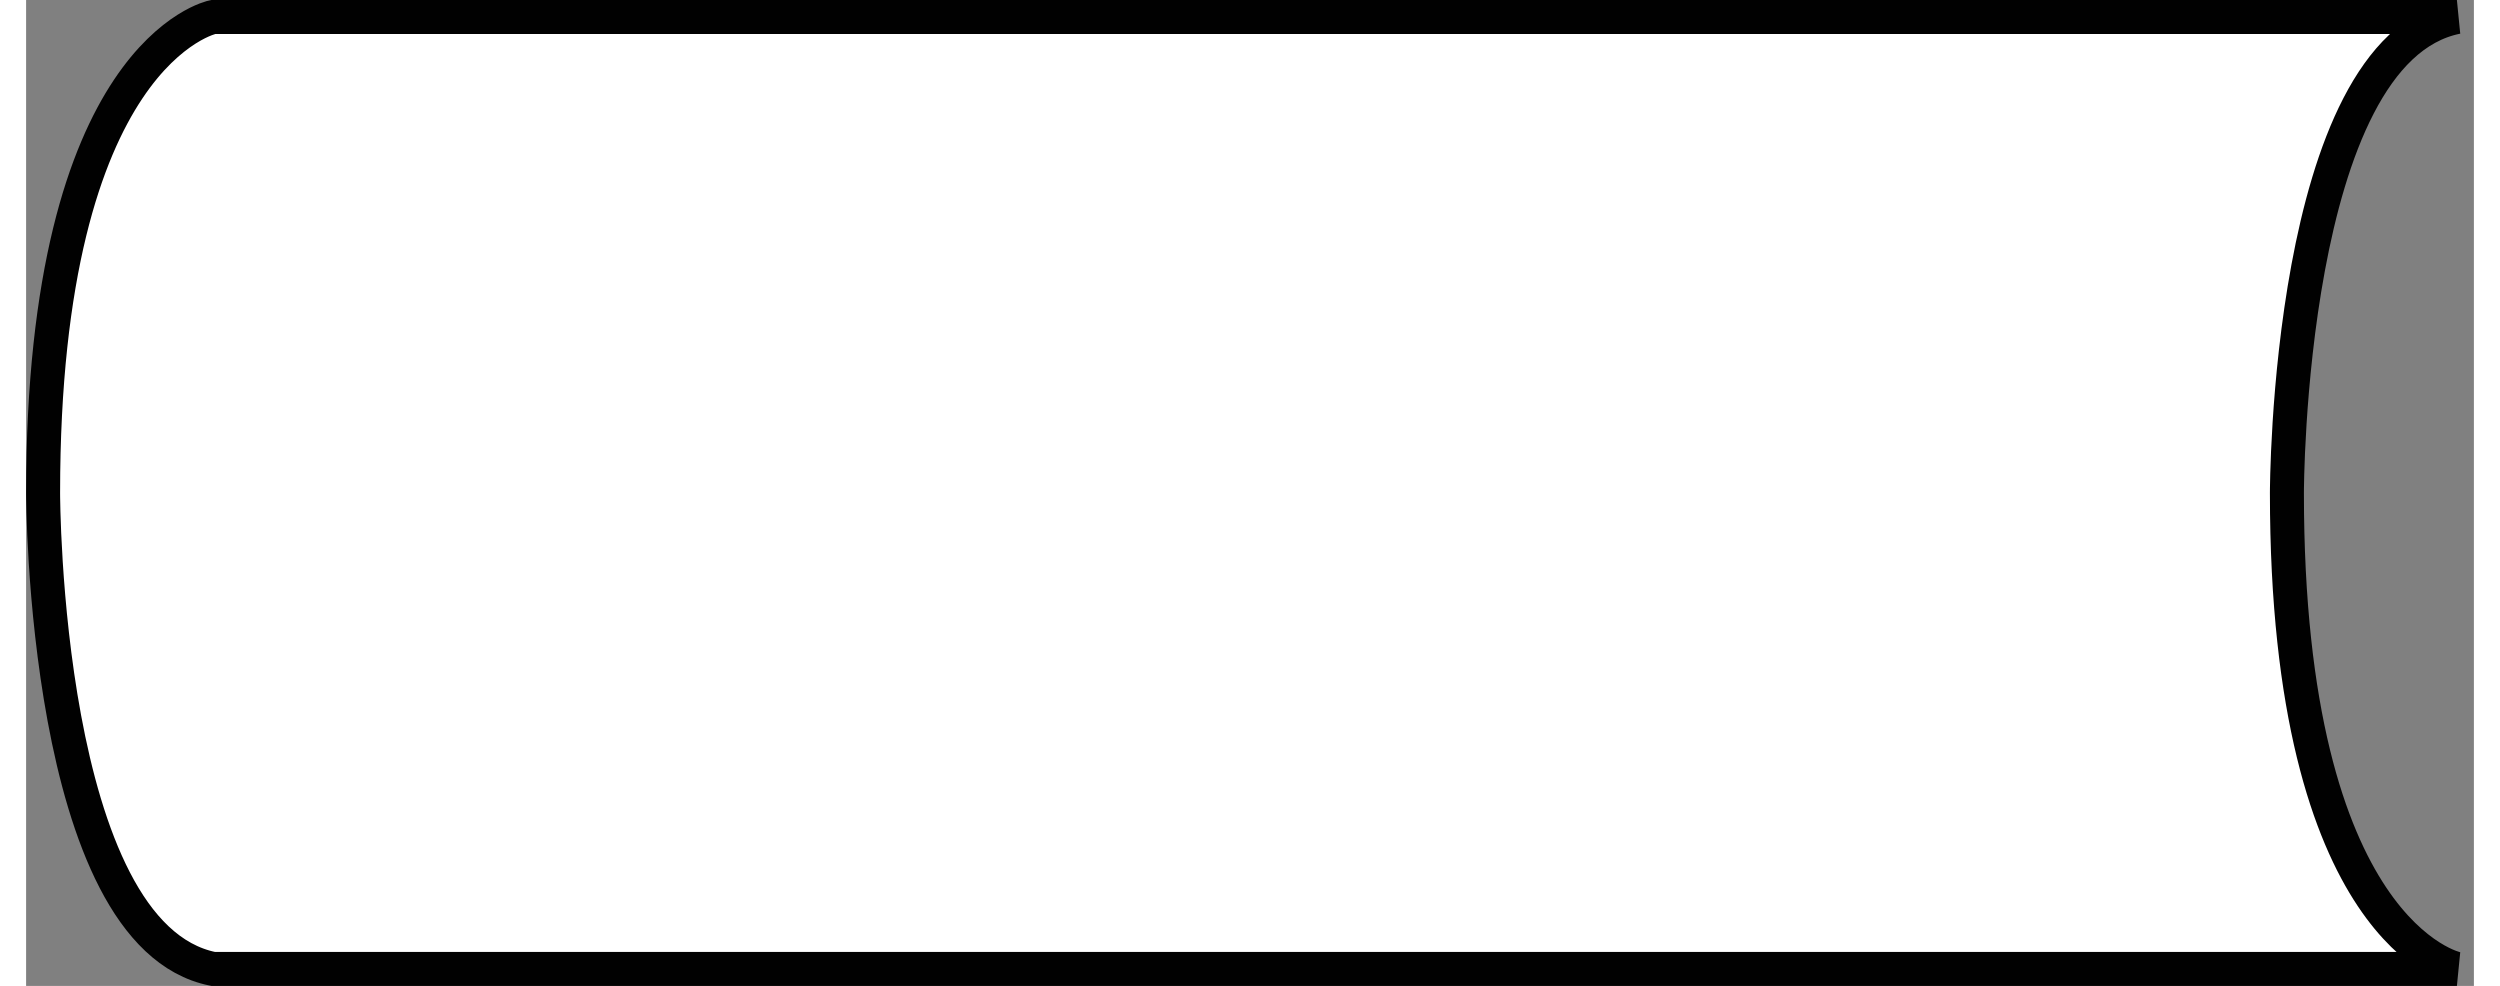 <?xml version="1.0" encoding="utf-8"?>
<!-- Generator: Adobe Illustrator 14.0.0, SVG Export Plug-In . SVG Version: 6.00 Build 43363)  -->
<!DOCTYPE svg PUBLIC "-//W3C//DTD SVG 1.1//EN" "http://www.w3.org/Graphics/SVG/1.1/DTD/svg11.dtd">
<svg version="1.1" id="Layer_1" xmlns="http://www.w3.org/2000/svg" xmlns:xlink="http://www.w3.org/1999/xlink" x="0" y="0"
     width="71" height="28" viewBox="0 0 72 29" xml:space="preserve"
    >
<rect x="0" y="0" width="72" height="29" fill="#808080" stroke="none"/>
<style type="text/css">
<![CDATA[
    .st0{fill:#FFFFFF;stroke:#010101;stroke-width:1px;}
]]>
</style>
<path class="st0" d="M5 0 71 0c-5 1-5 14-5 14C66 27 71 28 71 28L5 28C0 27 0 14 0 14C0 1 5 0 5 0Z" transform="translate(0.5 0.5)"/>

<rect
    class="st0"
    id="rect3703"
    width="72"
    height="29"
    x="0"
    y="0"
    style="fill:none;fill-opacity:1;stroke:none;stroke-width:1;stroke-linejoin:round;stroke-miterlimit:4;stroke-dasharray:none"
/>
</svg>
